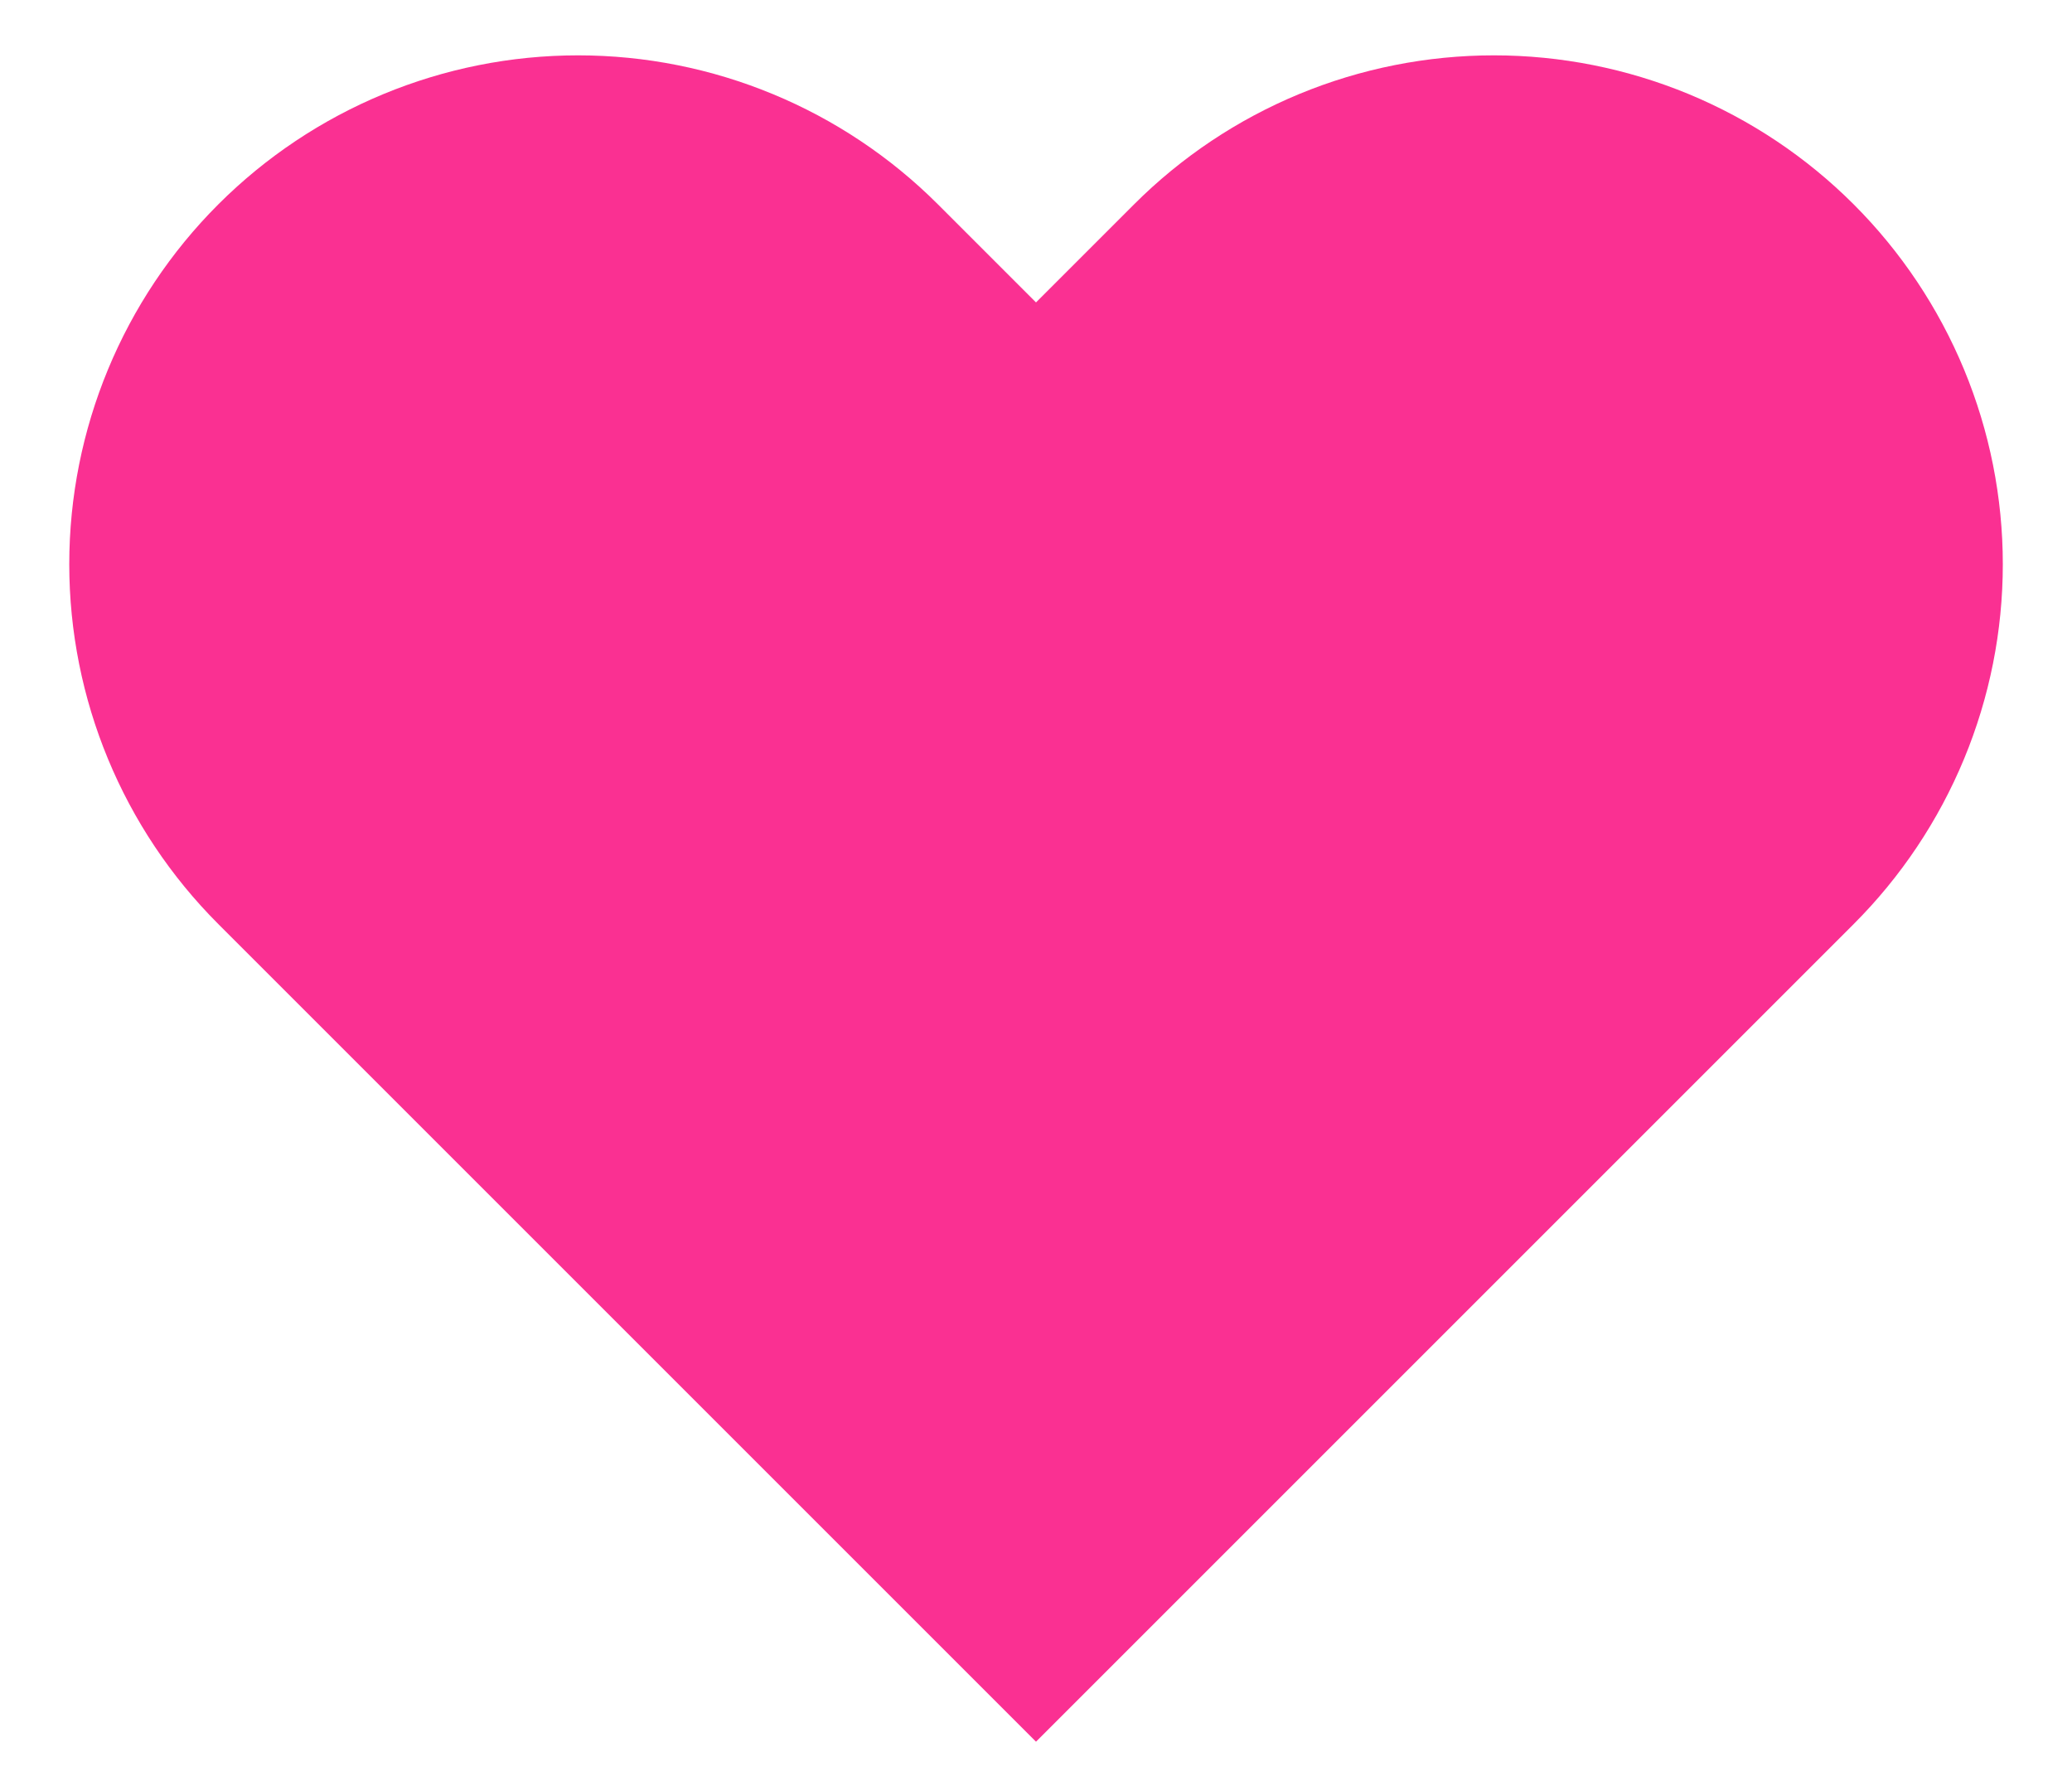 <svg width="28" height="24" viewBox="0 0 28 24" fill="none" xmlns="http://www.w3.org/2000/svg">
<path d="M25.05 2.762C24.412 2.124 23.654 1.617 22.819 1.271C21.985 0.926 21.091 0.748 20.188 0.748C19.284 0.748 18.39 0.926 17.556 1.271C16.721 1.617 15.963 2.124 15.325 2.762L14 4.087L12.675 2.762C11.385 1.473 9.636 0.748 7.812 0.748C5.989 0.748 4.24 1.473 2.95 2.762C1.66 4.052 0.936 5.801 0.936 7.625C0.936 9.449 1.66 11.198 2.95 12.488L14 23.538L25.05 12.488C25.689 11.849 26.195 11.091 26.541 10.257C26.887 9.422 27.065 8.528 27.065 7.625C27.065 6.722 26.887 5.828 26.541 4.993C26.195 4.159 25.689 3.401 25.05 2.762Z" fill="#FA3092"/>
</svg>
